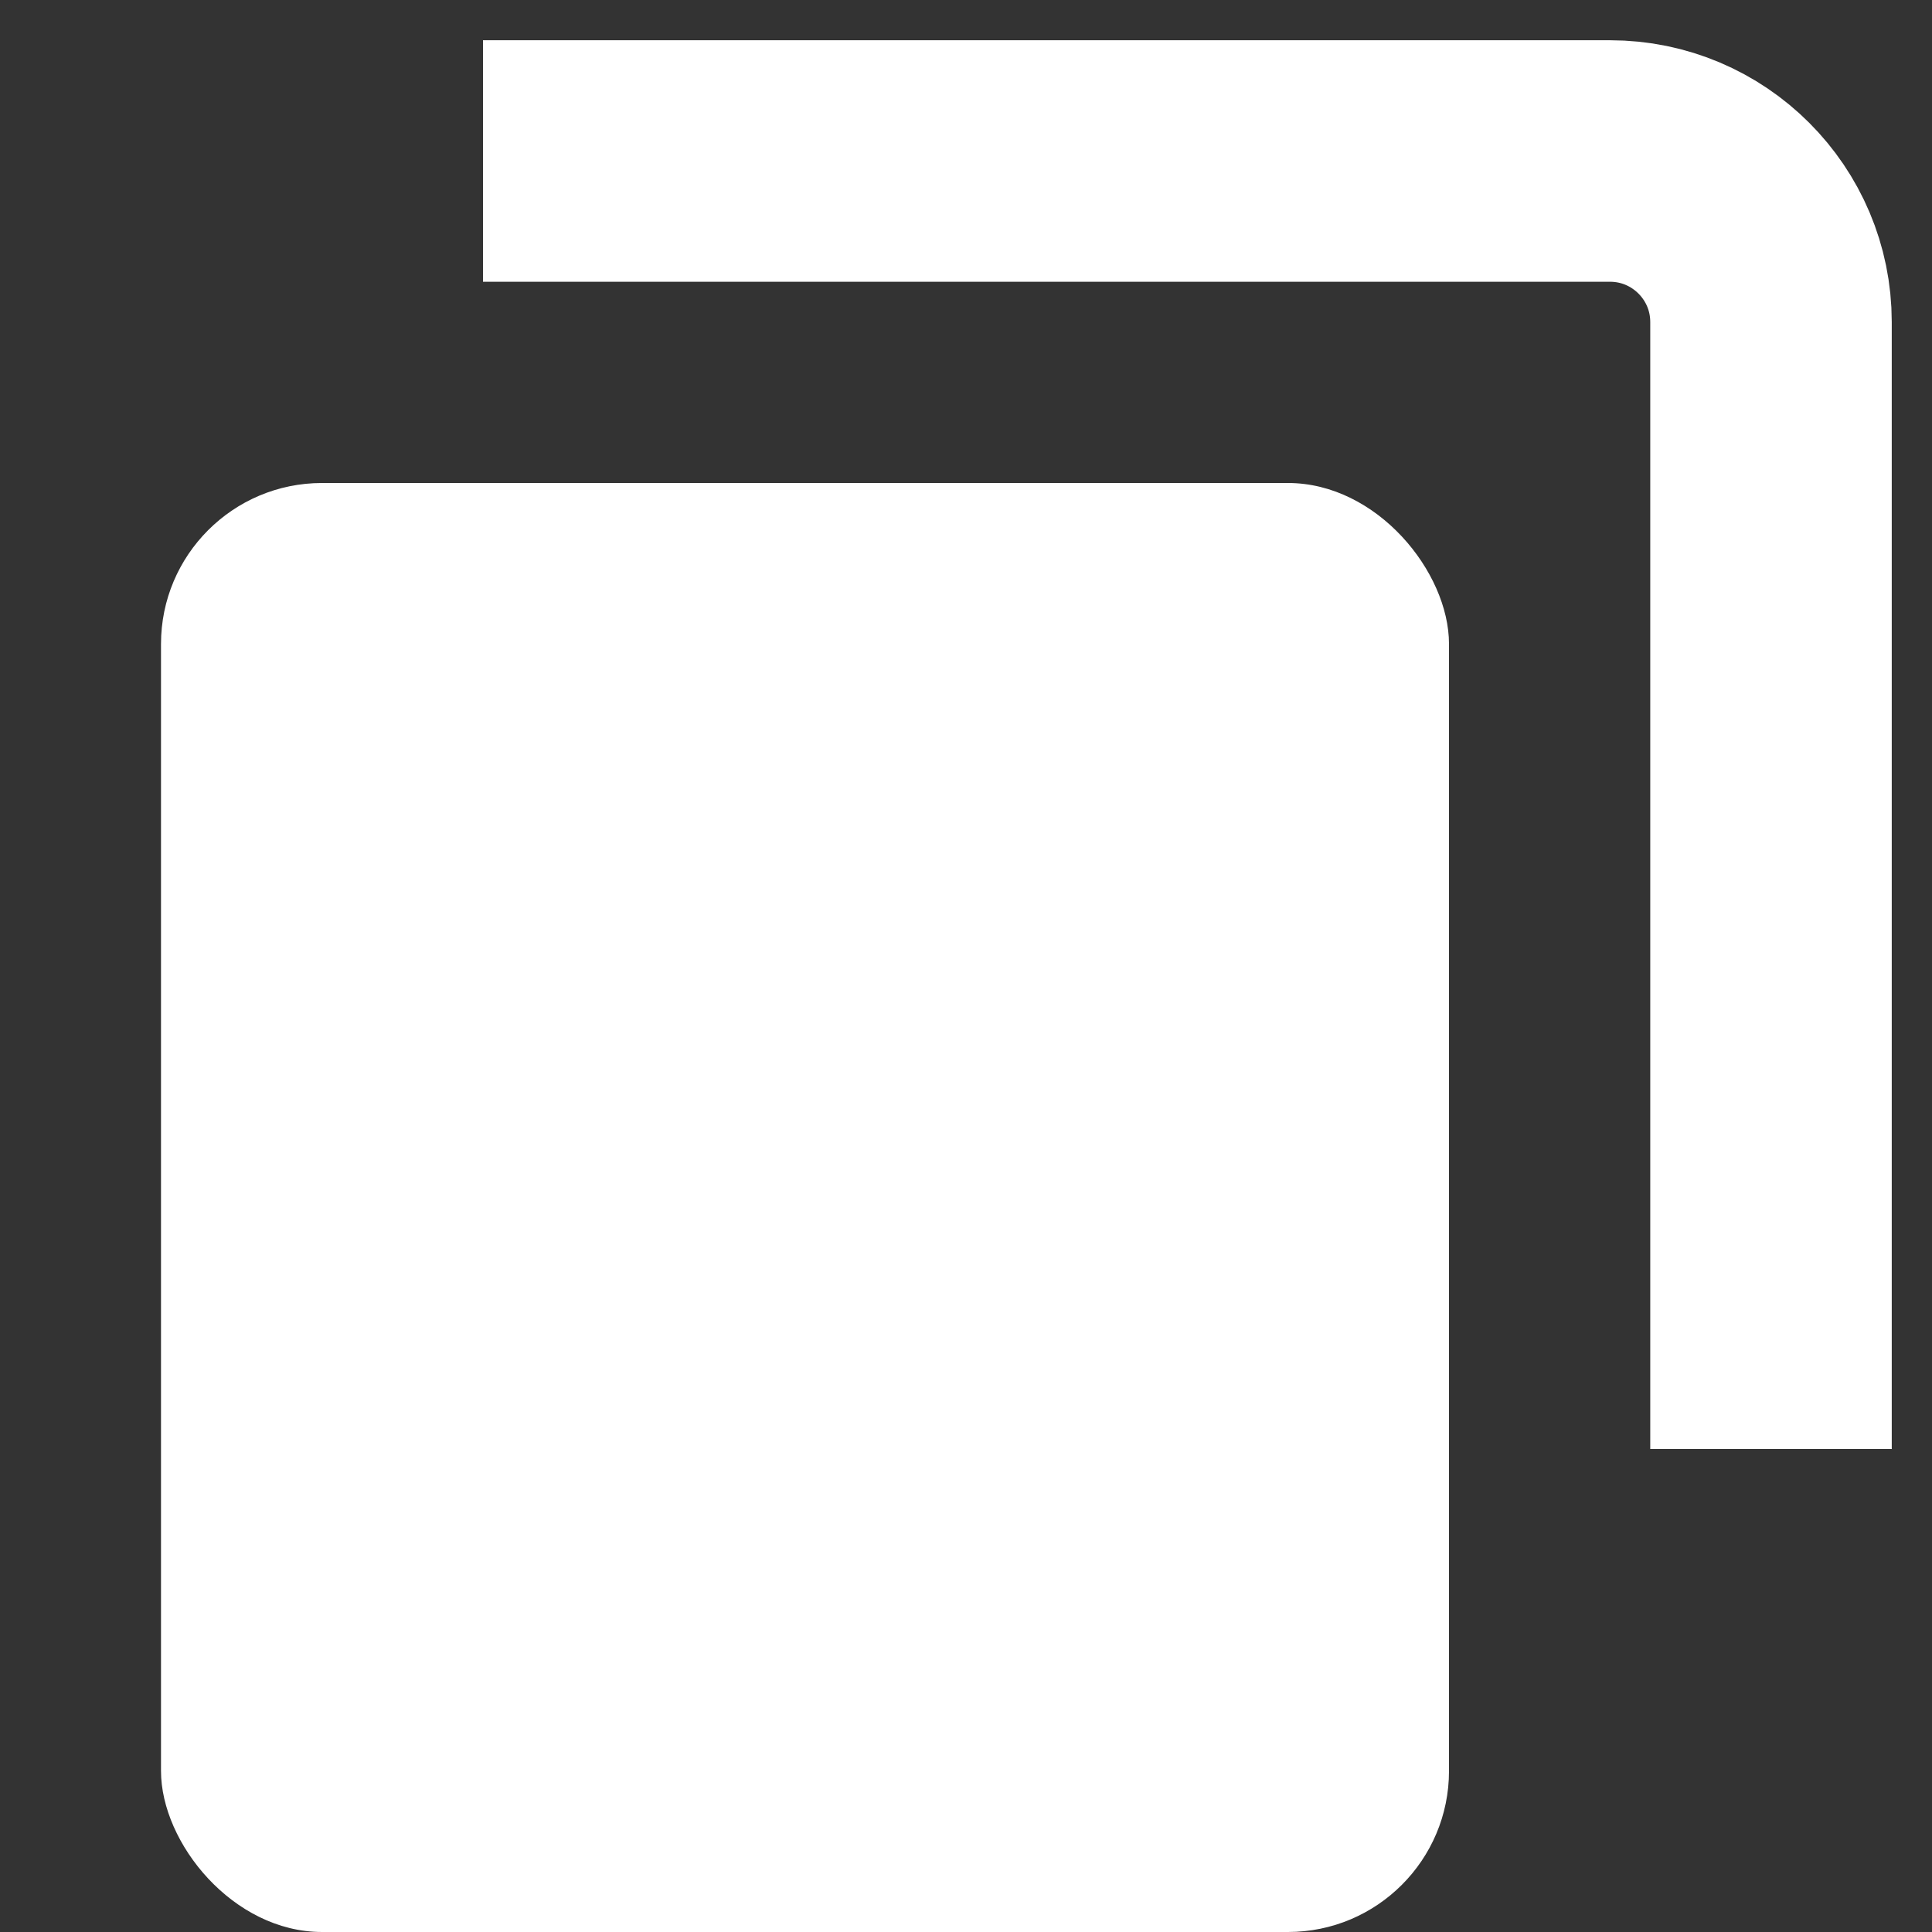 <svg width="12" height="12" viewBox="0 0 12 12" fill="none" xmlns="http://www.w3.org/2000/svg">
<rect x="0" y="0" width="12" height="12" fill="#333333" stroke="none"/>
<rect x="1" y="3" width="8" height="9" rx="1" fill="white"/>
<path d="M3 1H10C10.552 1 11 1.448 11 2V9" stroke="white" stroke-width="1.5"/>
</svg>
